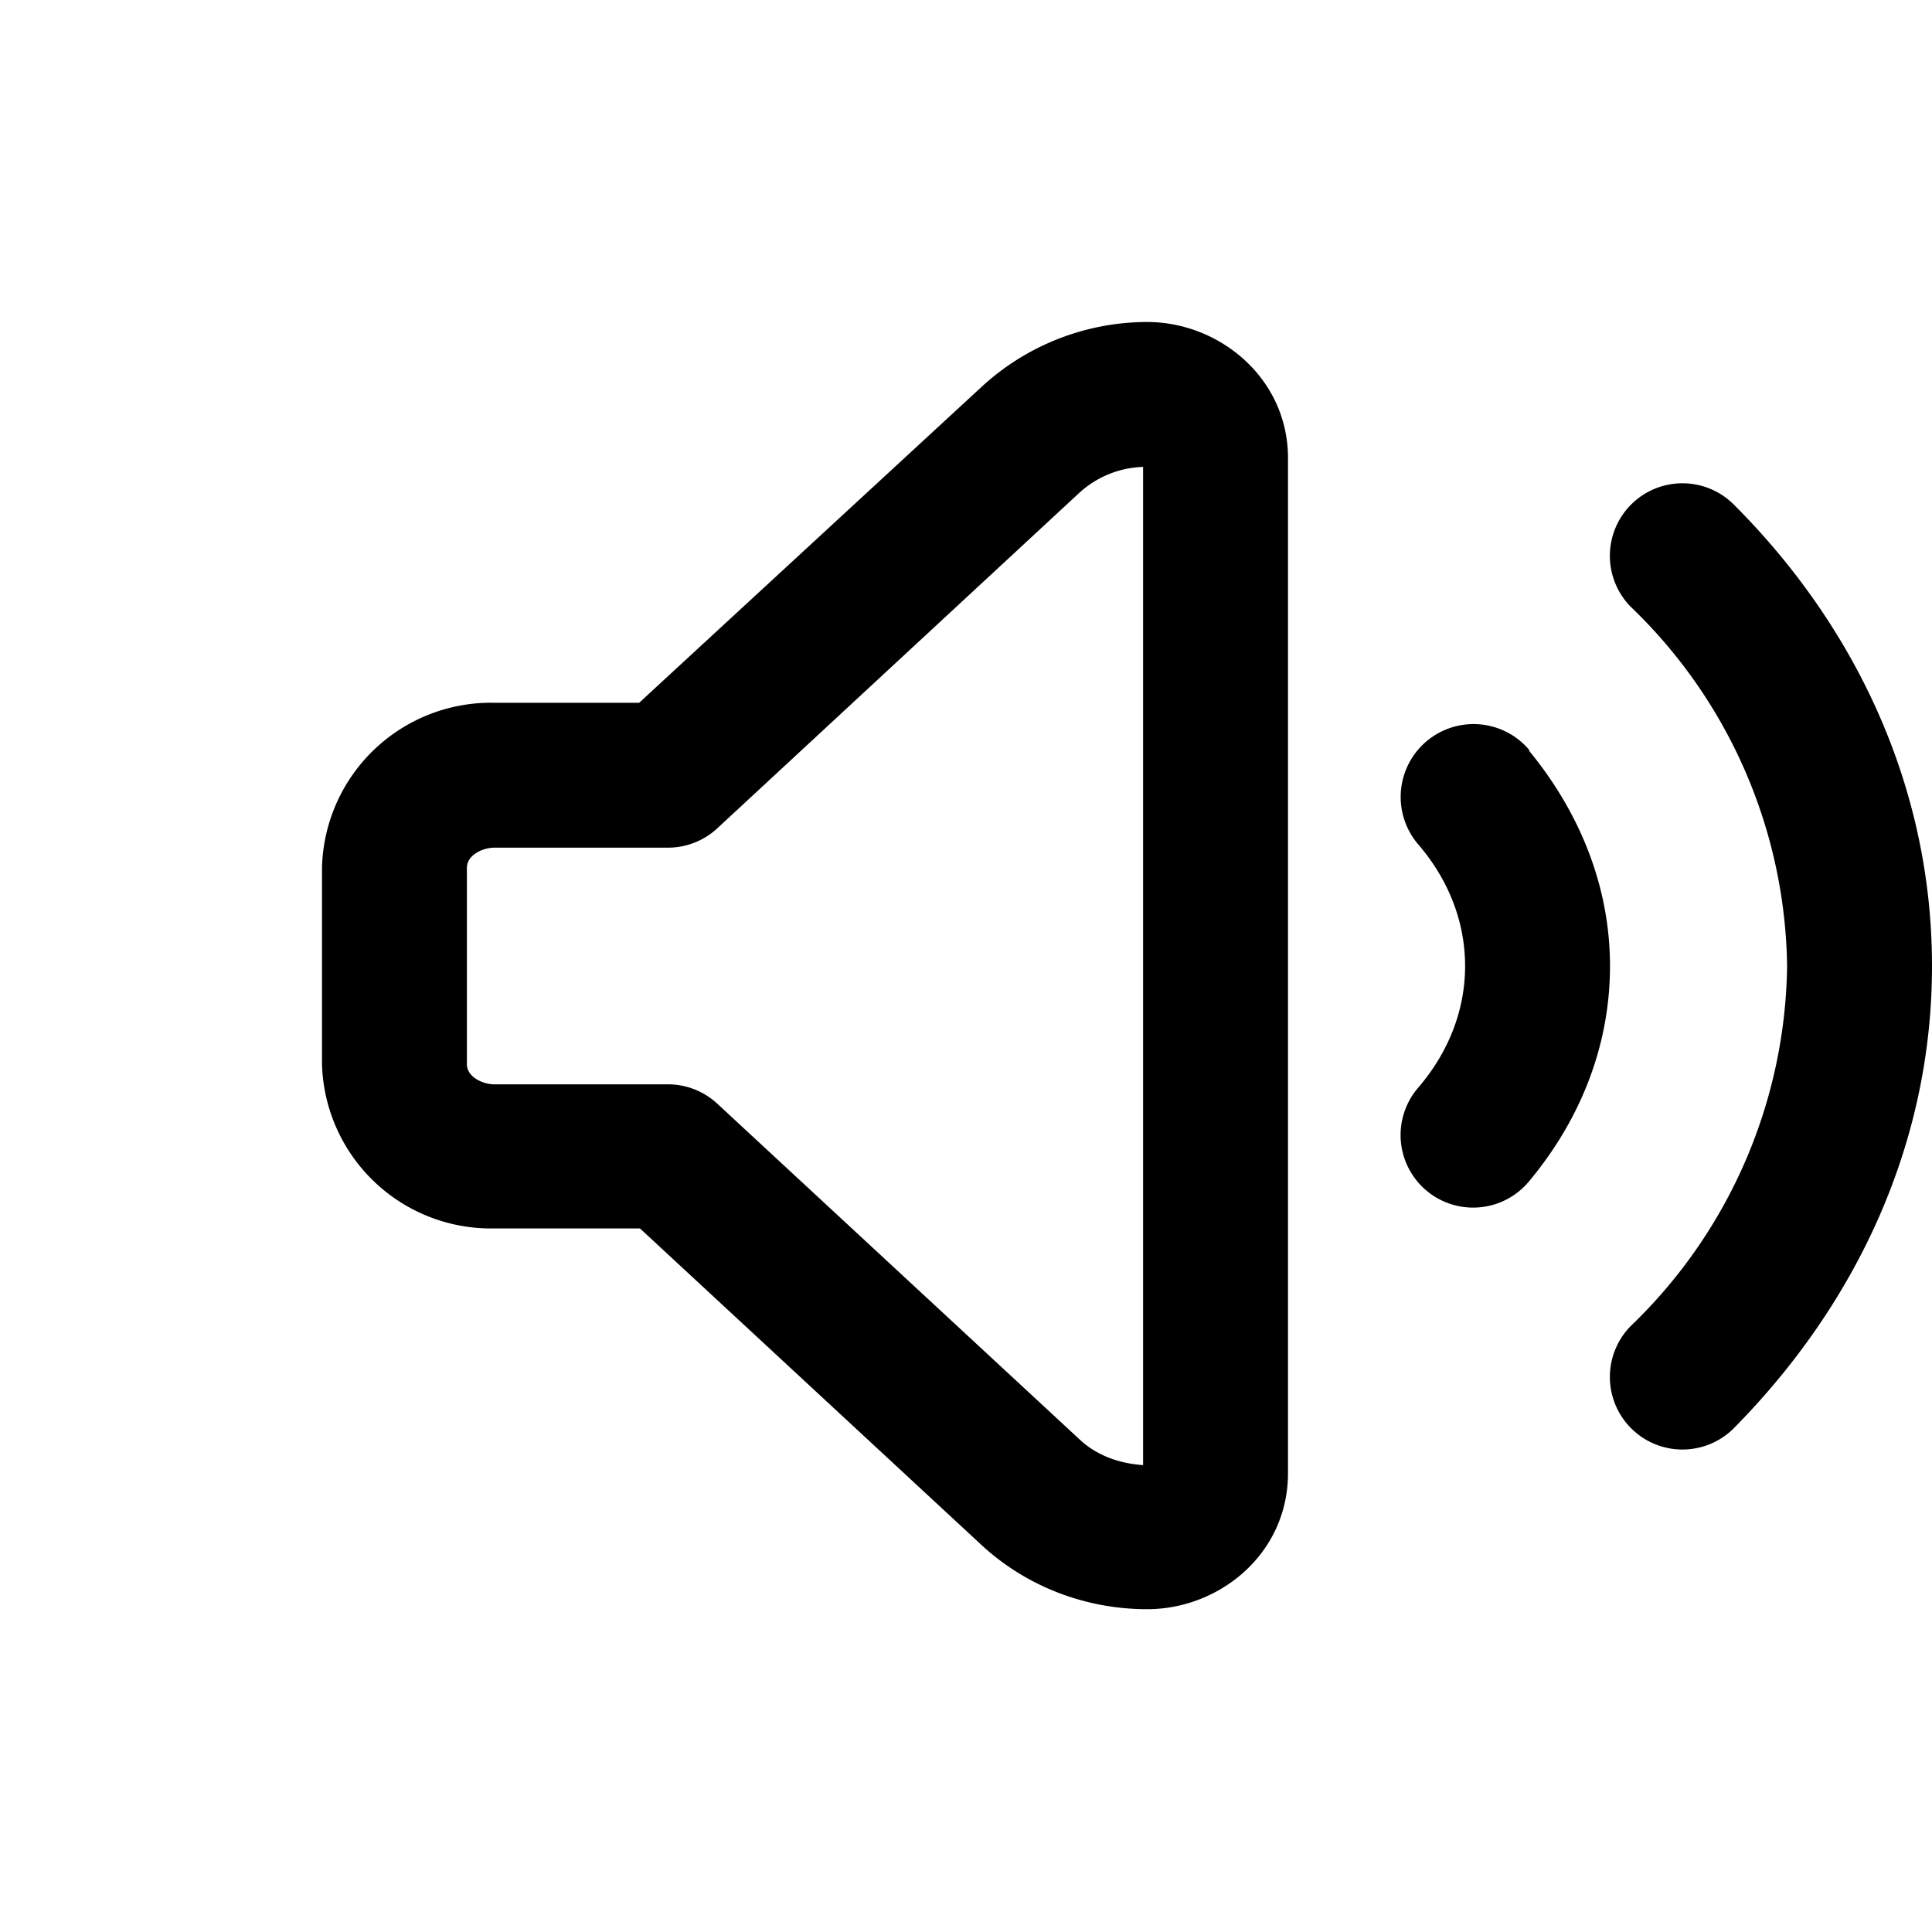 <svg xmlns="http://www.w3.org/2000/svg" width="24" height="24" viewBox="0 0 24 24"><path fill="currentColor" d="M14.25 4c.9 0 1.75.7 1.75 1.69V18.3c0 1-.85 1.69-1.75 1.69-.76 0-1.5-.28-2.06-.8l-4.24-3.93H6.14A2.1 2.1 0 0 1 4 13.22v-2.44a2.1 2.1 0 0 1 2.14-2.05h1.8L12.2 4.8a3.04 3.04 0 0 1 2.06-.8zm-.05 1.8a1.23 1.23 0 0 0-.79.32l-4.5 4.17a.9.9 0 0 1-.61.24H6.14c-.14 0-.34.09-.34.25v2.44c0 .16.2.25.34.25H8.3a.9.9 0 0 1 .61.24l4.5 4.17c.2.19.48.3.79.32V5.8zm7.34.47C23.06 7.79 24 9.79 24 12s-.94 4.2-2.46 5.74a.9.9 0 1 1-1.28-1.27A6.31 6.31 0 0 0 22.2 12a6.3 6.3 0 0 0-1.94-4.46.9.9 0 1 1 1.28-1.27zm-2.55 3.05C19.6 10.06 20 10.98 20 12s-.39 1.94-1.01 2.68a.9.9 0 0 1-1.38-1.16c.39-.45.59-.98.59-1.52s-.2-1.07-.59-1.52A.9.9 0 0 1 19 9.32z"/></svg>
